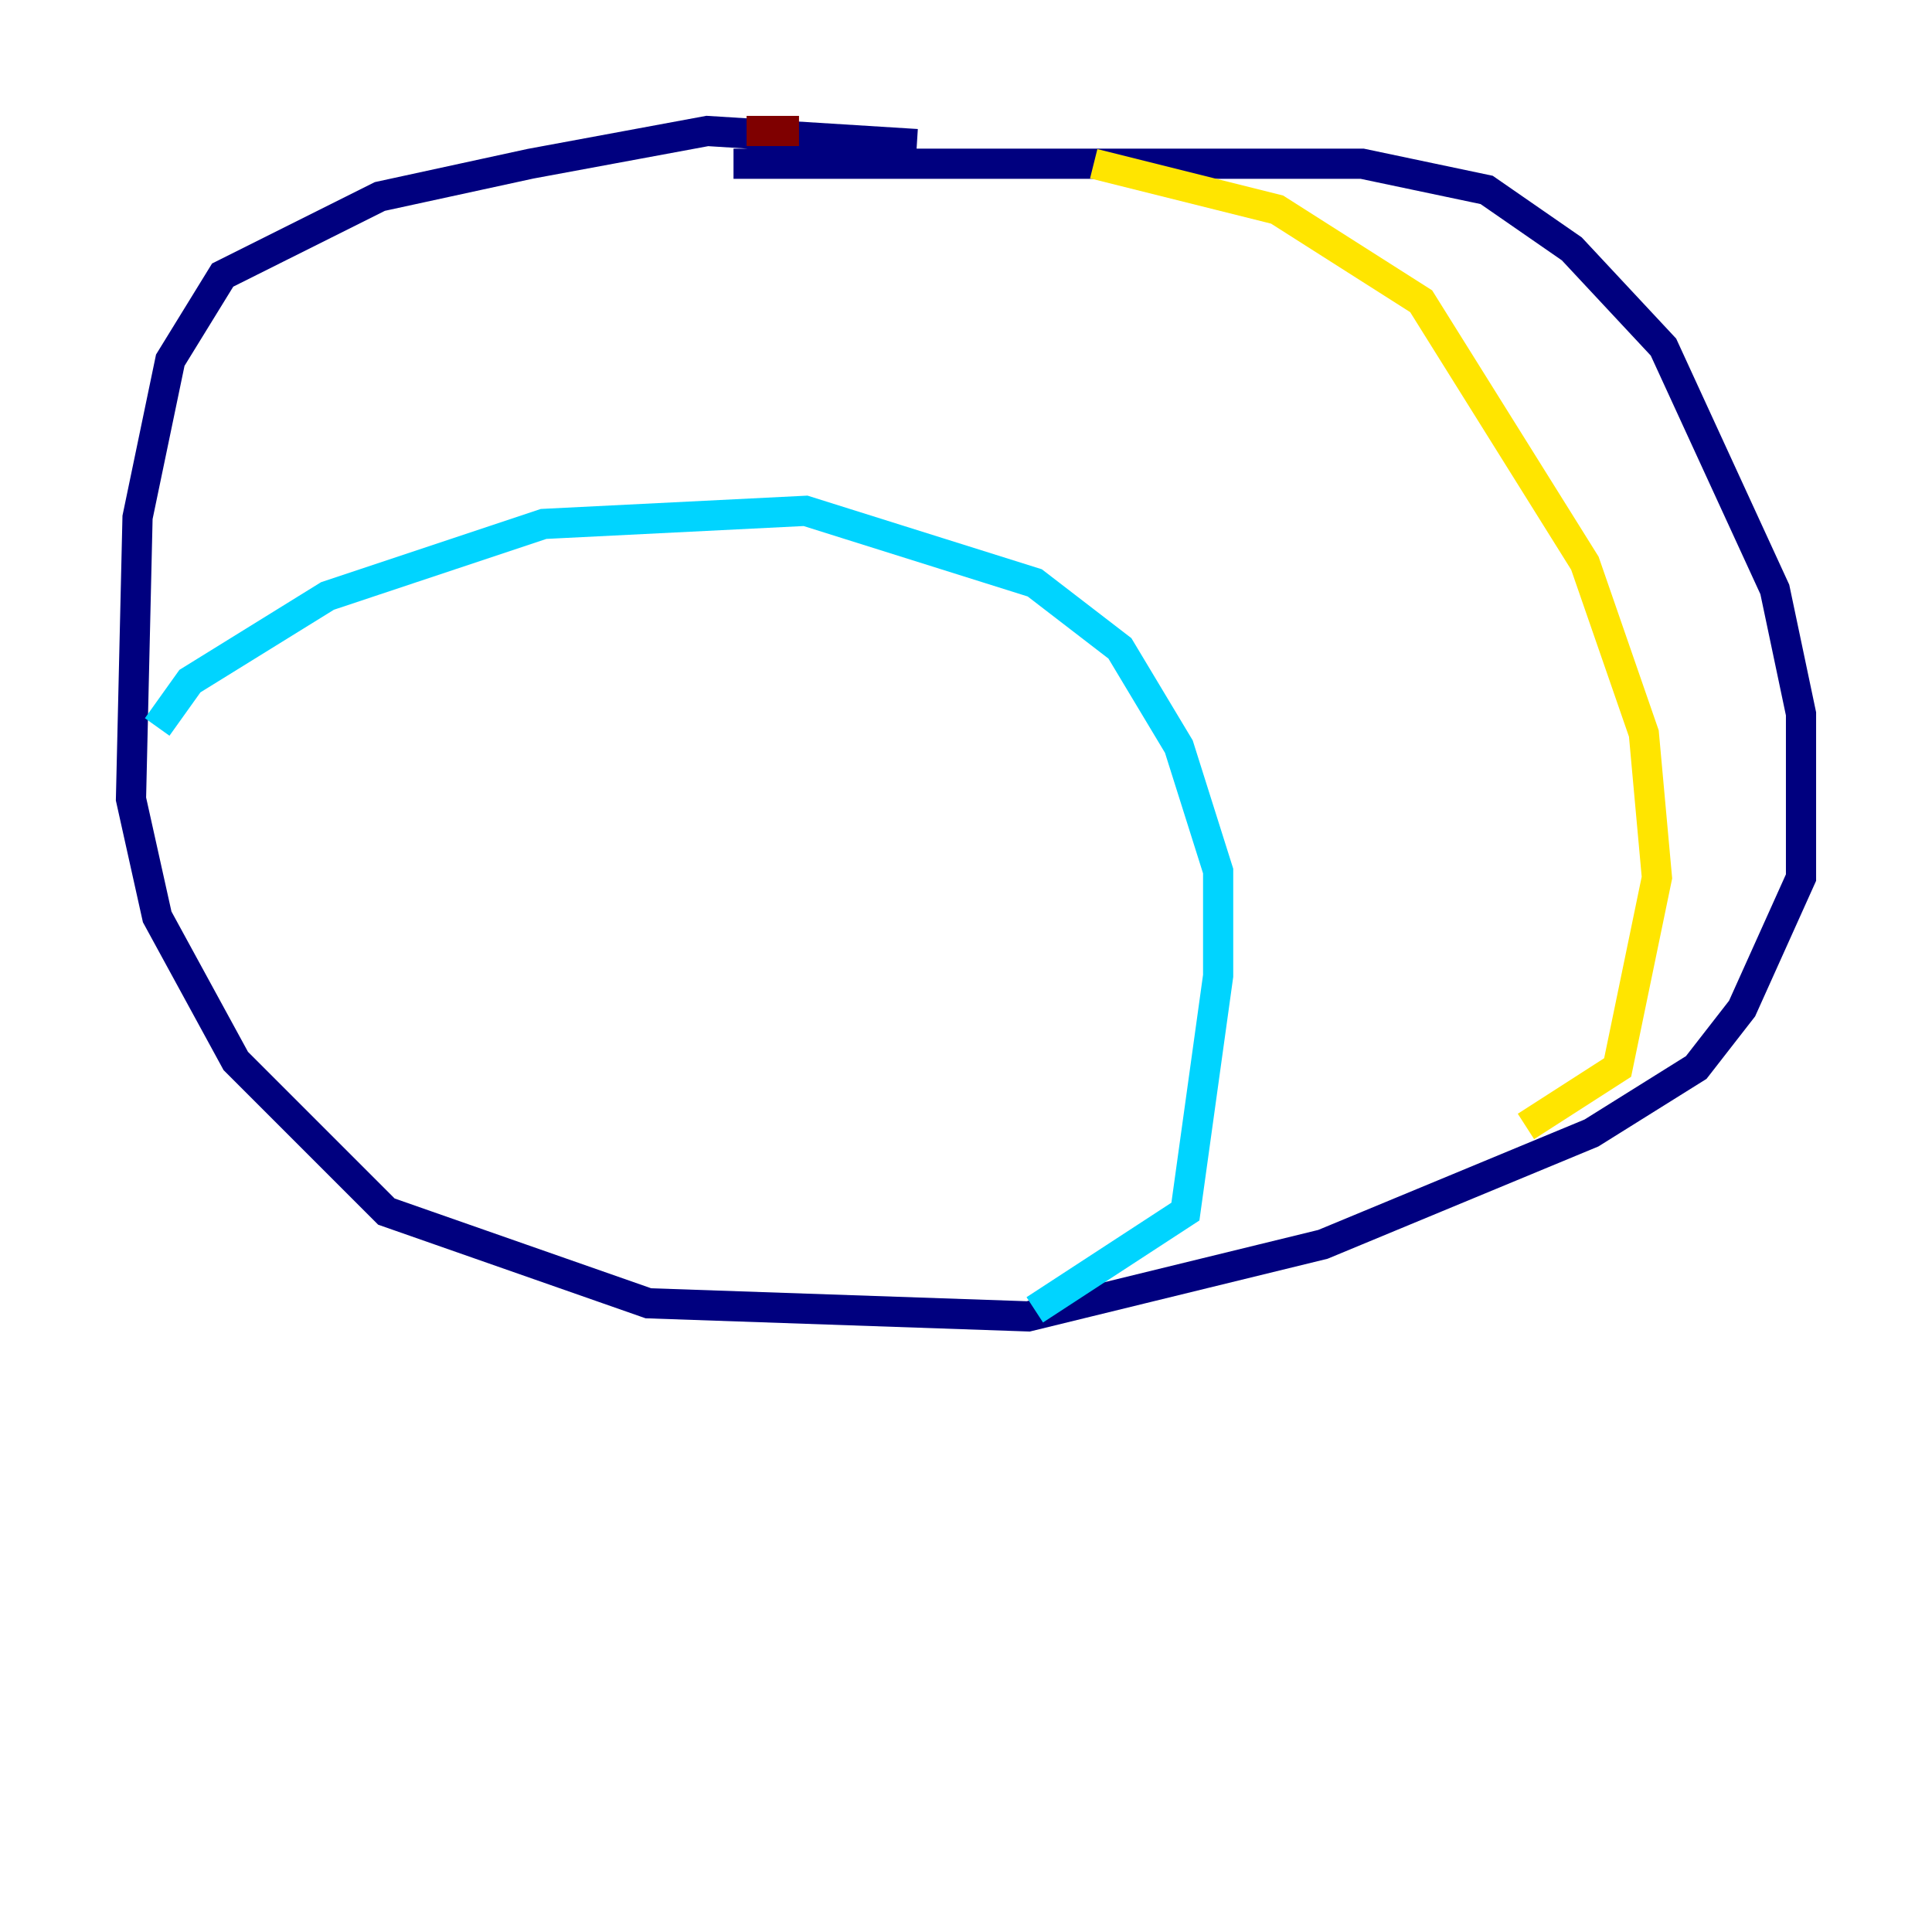<?xml version="1.0" encoding="utf-8" ?>
<svg baseProfile="tiny" height="128" version="1.2" viewBox="0,0,128,128" width="128" xmlns="http://www.w3.org/2000/svg" xmlns:ev="http://www.w3.org/2001/xml-events" xmlns:xlink="http://www.w3.org/1999/xlink"><defs /><polyline fill="none" points="60.746,9.546 46.861,8.678 35.146,10.848 25.166,13.017 14.752,18.224 11.281,23.864 9.112,34.278 8.678,52.936 10.414,60.746 15.62,70.291 25.6,80.271 42.956,86.346 68.122,87.214 87.647,82.441 105.437,75.064 112.38,70.725 115.417,66.82 119.322,58.142 119.322,47.295 117.586,39.051 110.21,22.997 104.136,16.488 98.495,12.583 90.251,10.848 48.597,10.848" stroke="#00007f" stroke-width="2" /><polyline fill="none" points="10.414,48.163 12.583,45.125 21.695,39.485 36.014,34.712 53.37,33.844 68.556,38.617 74.197,42.956 78.102,49.464 80.705,57.709 80.705,64.651 78.536,80.271 68.556,86.78" stroke="#00d4ff" stroke-width="2" /><polyline fill="none" points="72.461,10.848 84.61,13.885 94.156,19.959 105.003,37.315 108.909,48.597 109.776,58.142 107.173,70.725 101.098,74.63" stroke="#ffe500" stroke-width="2" /><polyline fill="none" points="52.936,8.678 49.464,8.678" stroke="#7f0000" stroke-width="2" /></svg>